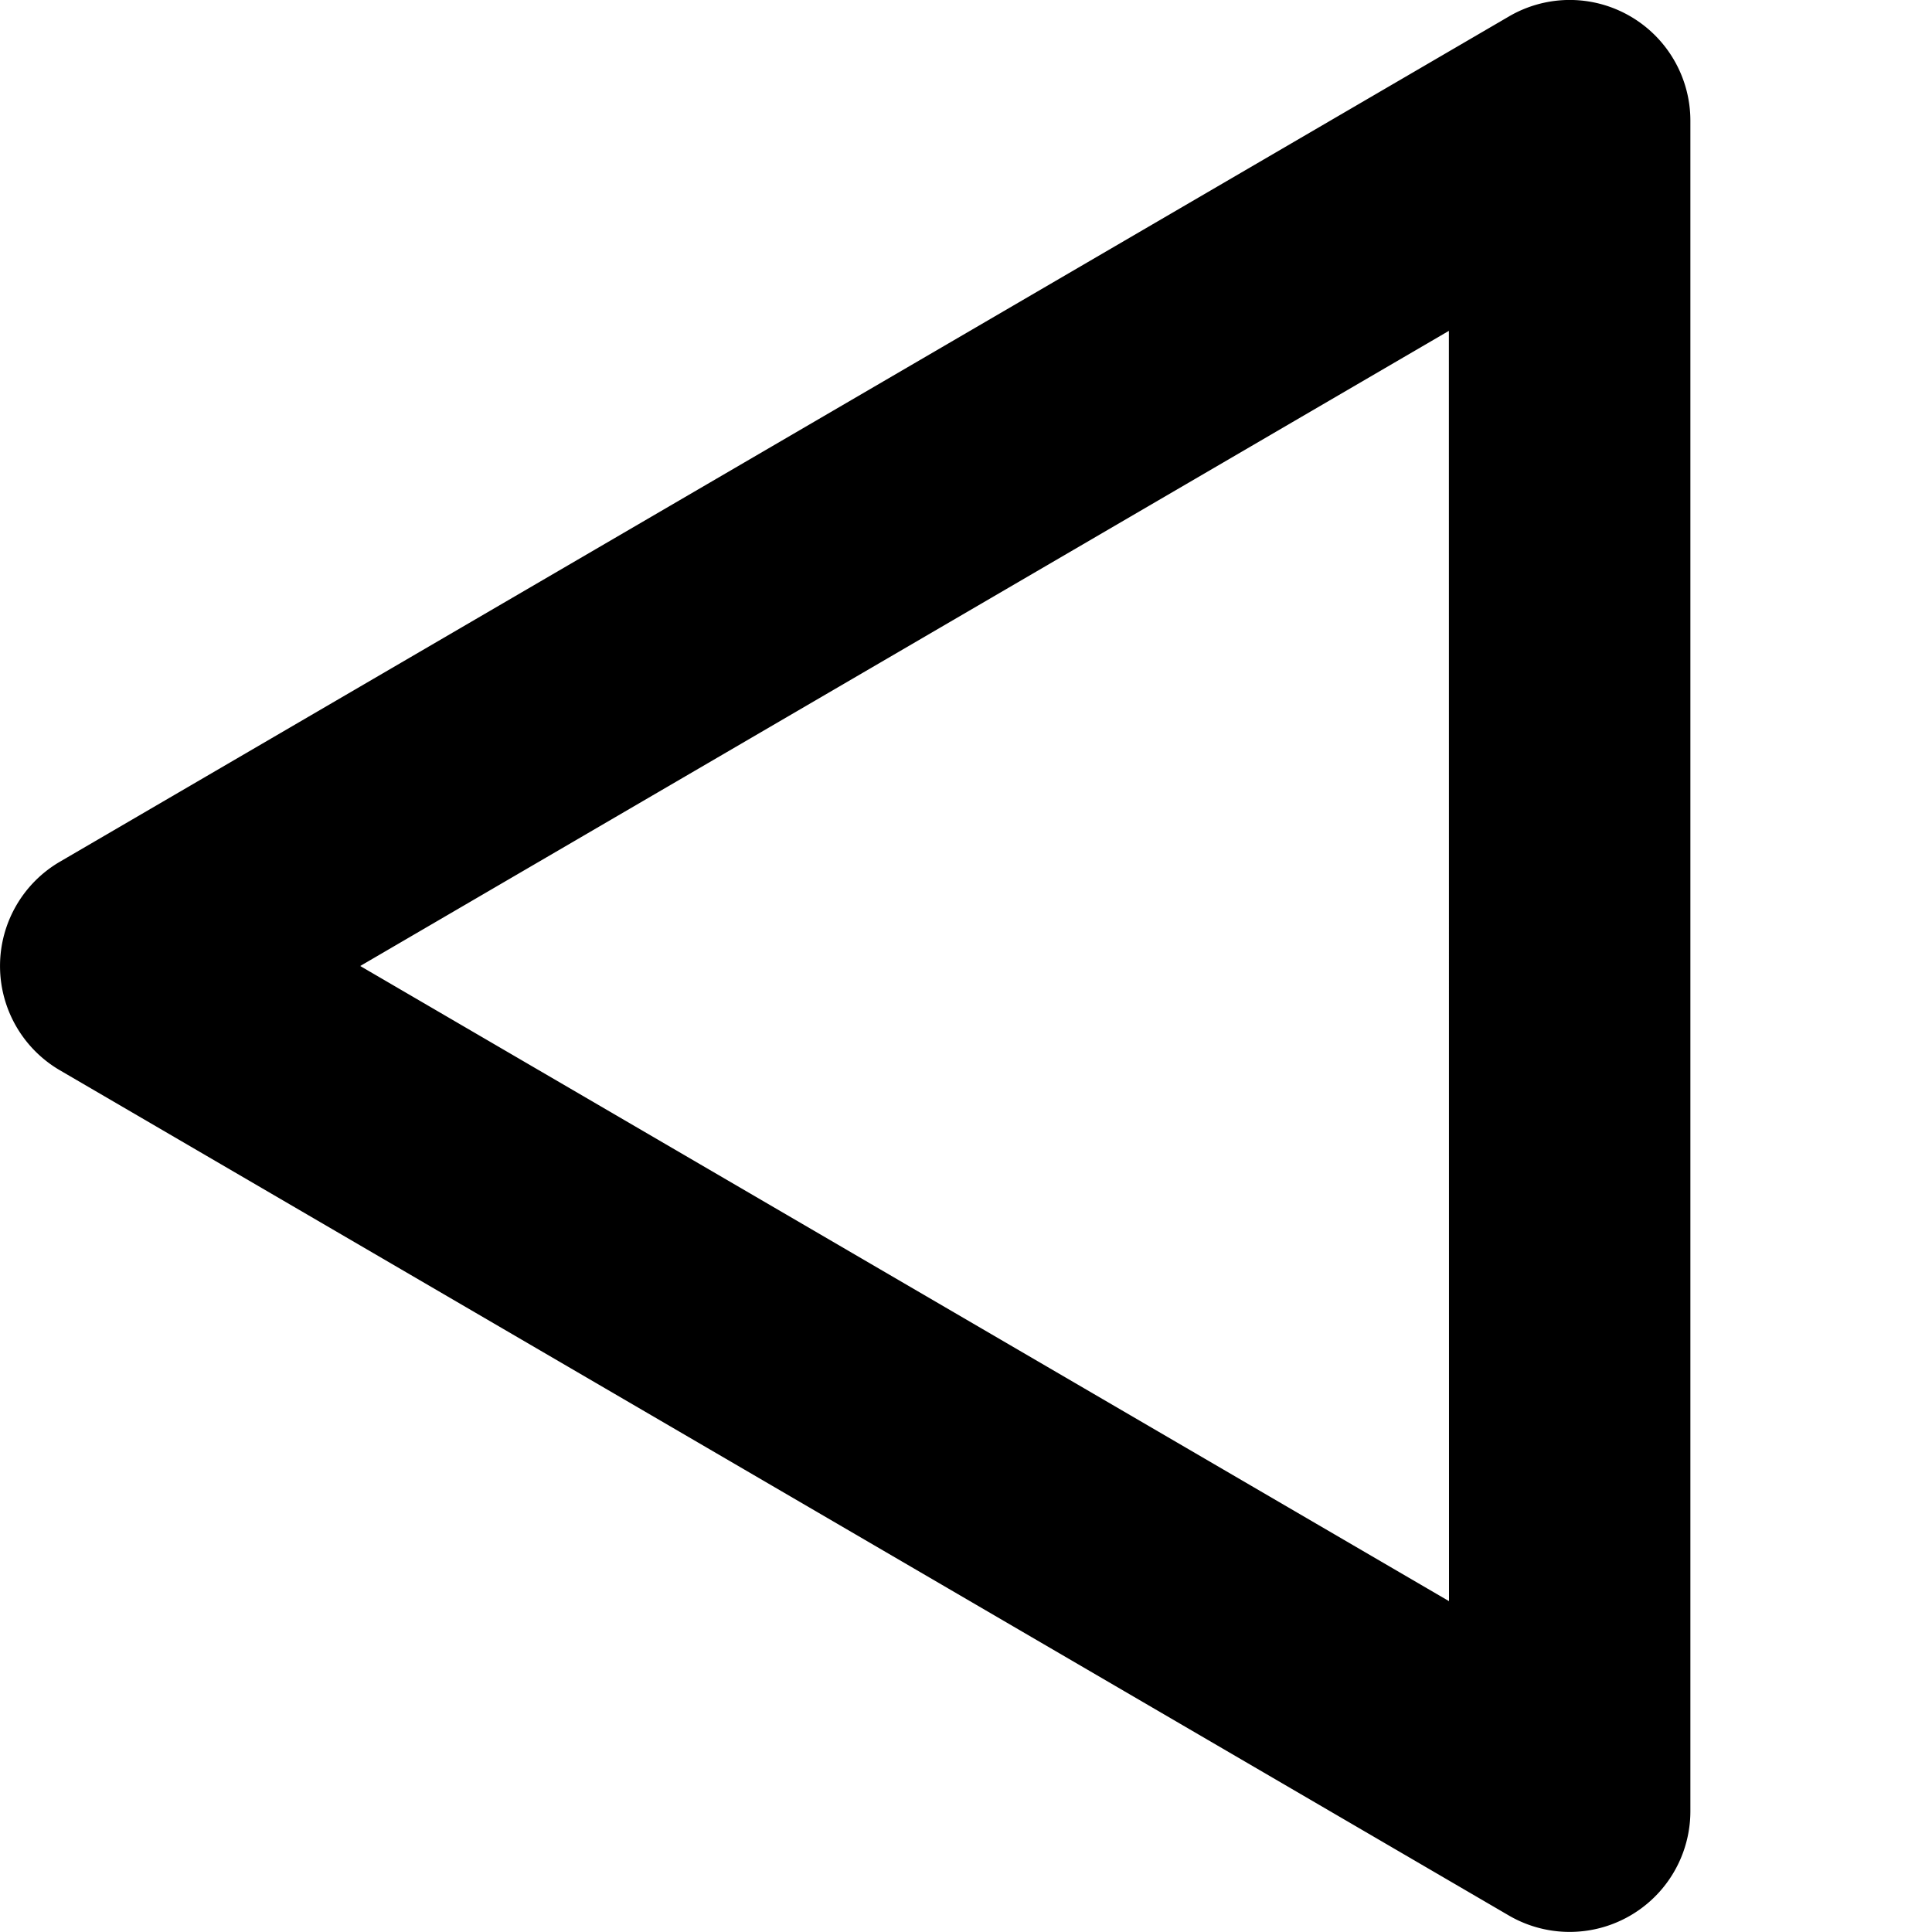 <svg xmlns="http://www.w3.org/2000/svg" width="16" height="16">
    <path style="line-height:normal;font-variant-ligatures:normal;font-variant-position:normal;font-variant-caps:normal;font-variant-numeric:normal;font-variant-alternates:normal;font-variant-east-asian:normal;font-feature-settings:normal;font-variation-settings:normal;text-indent:0;text-align:start;text-decoration-line:none;text-decoration-style:solid;text-decoration-color:#000;text-transform:none;text-orientation:mixed;white-space:normal;shape-padding:0;shape-margin:0;inline-size:0;isolation:auto;mix-blend-mode:normal;solid-color:#000;solid-opacity:1" d="M12.972 0a1 1 0 0 1 1.027 1v14a1 1 0 0 1-1.504.863l-12-7a1 1 0 0 1 0-1.726l12-7A1 1 0 0 1 12.972 0zm-.973 2.74L2.983 8 12 13.26z" color="#000" font-weight="400" font-family="sans-serif" overflow="visible"/>
</svg>
